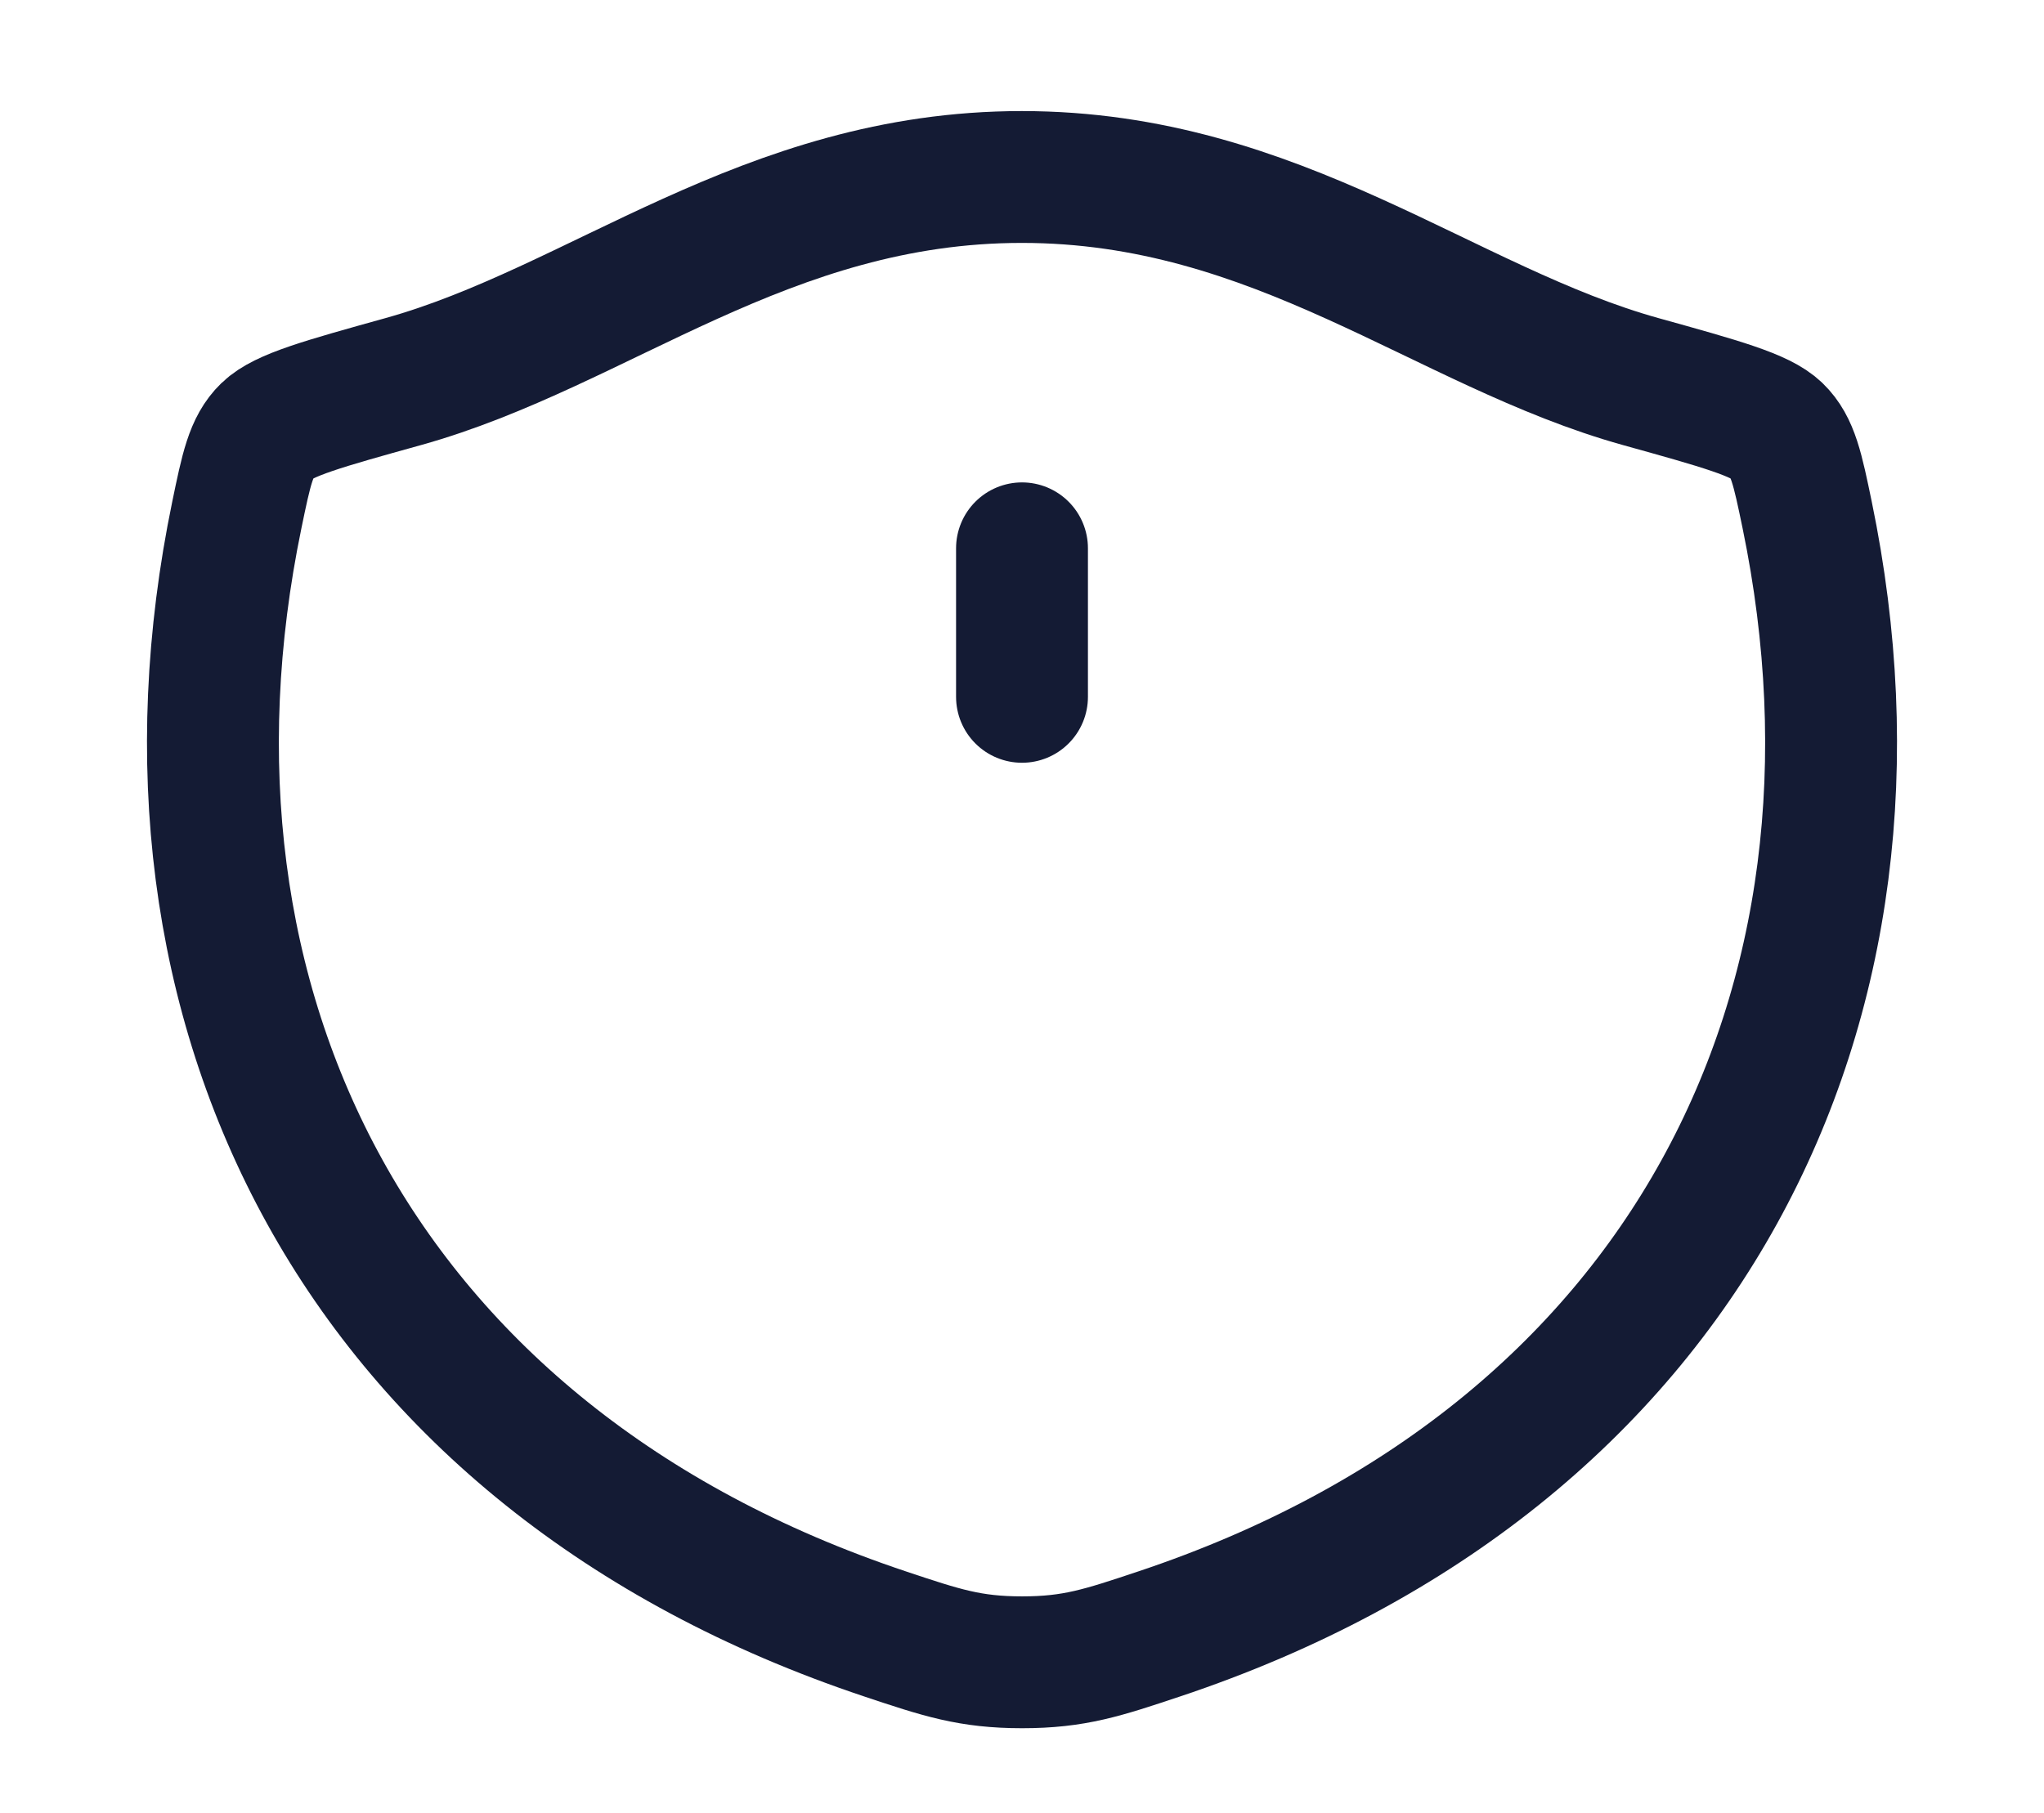 <svg width="62" height="55" viewBox="0 0 62 55" fill="none" xmlns="http://www.w3.org/2000/svg">
<path d="M30.995 5.37C23.225 5.37 18.187 9.919 12.229 11.578C9.806 12.252 8.595 12.589 8.104 13.064C7.614 13.539 7.471 14.234 7.184 15.623C4.111 30.484 10.826 44.224 26.842 49.572C28.562 50.147 29.423 50.434 31.004 50.434C32.585 50.434 33.445 50.147 35.166 49.572C51.18 44.224 57.889 30.484 54.816 15.623C54.528 14.233 54.385 13.539 53.895 13.064C53.404 12.588 52.193 12.252 49.77 11.578C43.809 9.92 38.766 5.37 30.995 5.37Z" stroke="#141B34" stroke-width="4" stroke-linecap="round" stroke-linejoin="round"/>
<path d="M31 16.636L31 21.142" stroke="#141B34" stroke-width="4" stroke-linecap="round"/>
</svg>
